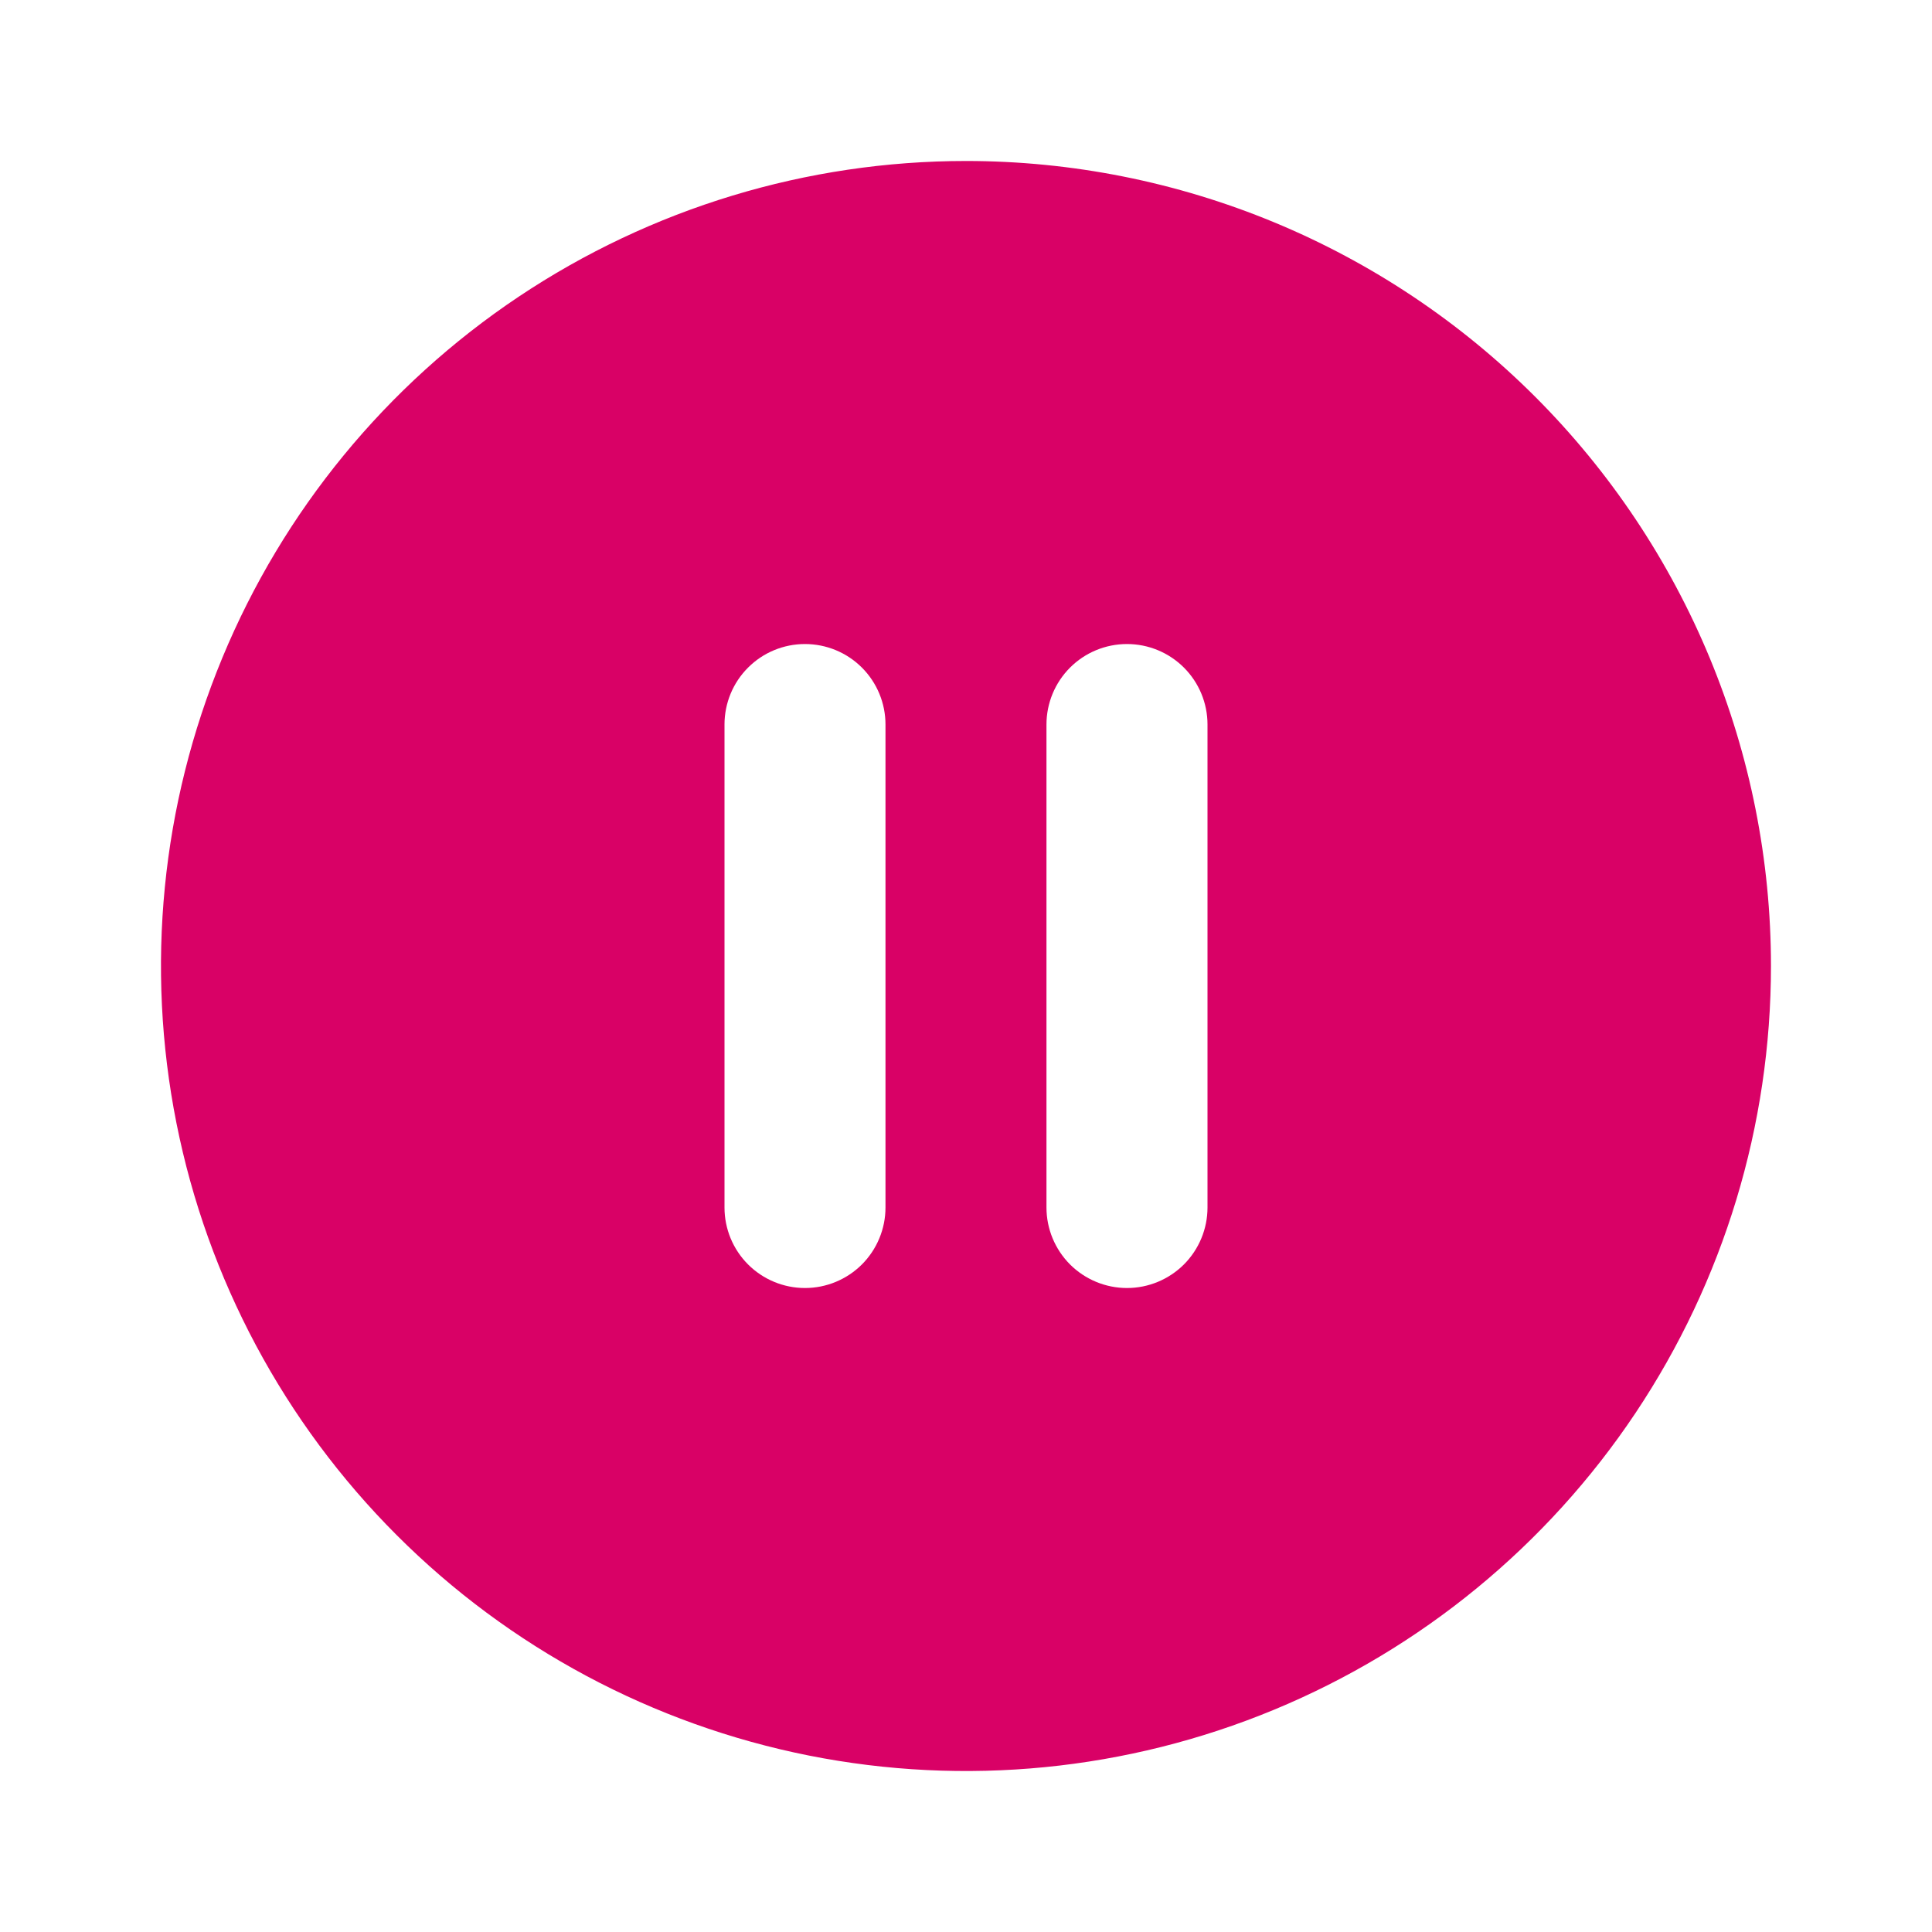 <svg width="40" height="40" viewBox="0 0 40 40" fill="none" xmlns="http://www.w3.org/2000/svg">
<path d="M20 3.333C16.703 3.333 13.481 4.311 10.74 6.142C7.999 7.974 5.863 10.577 4.602 13.622C3.34 16.668 3.01 20.019 3.653 23.252C4.296 26.485 5.884 29.454 8.215 31.785C10.545 34.116 13.515 35.703 16.748 36.347C19.981 36.99 23.332 36.66 26.378 35.398C29.423 34.137 32.026 32.001 33.858 29.26C35.689 26.519 36.666 23.297 36.666 20C36.666 17.811 36.235 15.644 35.398 13.622C34.56 11.6 33.332 9.763 31.785 8.215C30.237 6.667 28.4 5.44 26.378 4.602C24.356 3.765 22.188 3.333 20 3.333ZM18.333 25C18.333 25.442 18.157 25.866 17.845 26.179C17.532 26.491 17.108 26.667 16.666 26.667C16.224 26.667 15.8 26.491 15.488 26.179C15.175 25.866 15 25.442 15 25V15C15 14.558 15.175 14.134 15.488 13.822C15.8 13.509 16.224 13.334 16.666 13.334C17.108 13.334 17.532 13.509 17.845 13.822C18.157 14.134 18.333 14.558 18.333 15V25ZM25 25C25 25.442 24.824 25.866 24.512 26.179C24.199 26.491 23.775 26.667 23.333 26.667C22.891 26.667 22.467 26.491 22.154 26.179C21.842 25.866 21.666 25.442 21.666 25V15C21.666 14.558 21.842 14.134 22.154 13.822C22.467 13.509 22.891 13.334 23.333 13.334C23.775 13.334 24.199 13.509 24.512 13.822C24.824 14.134 25 14.558 25 15V25Z" fill="#D90166"/>
</svg>
